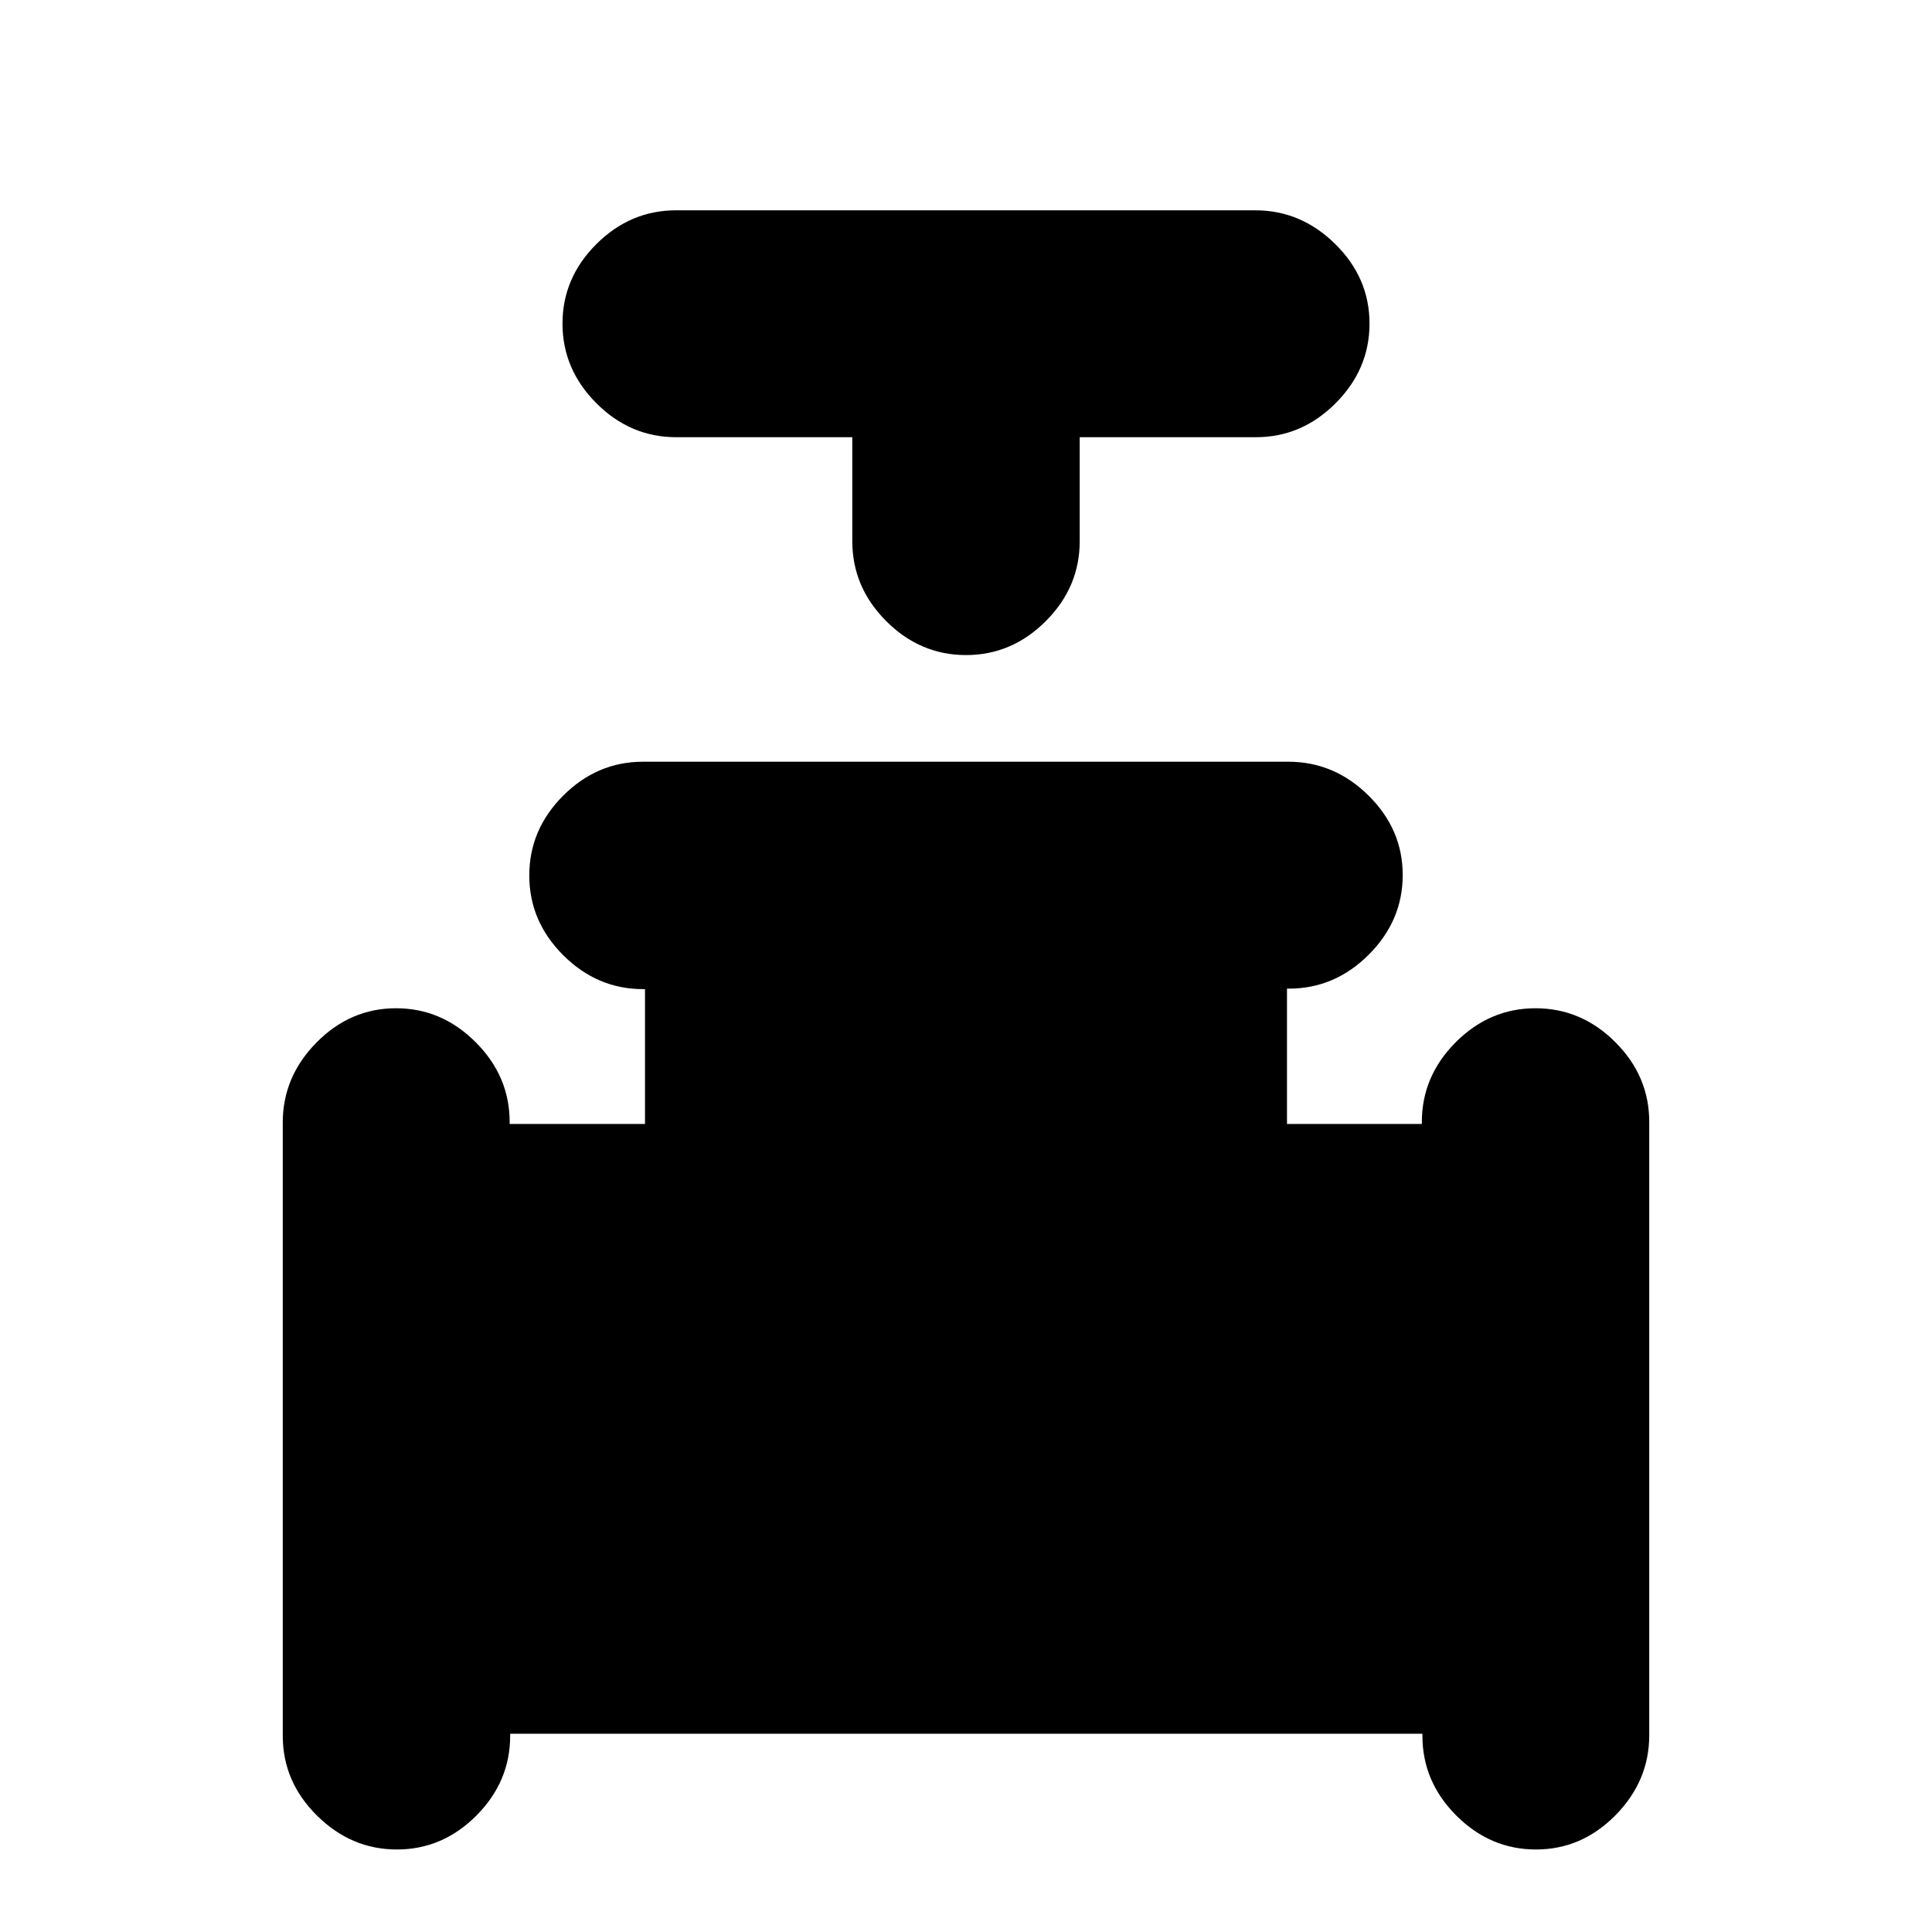 <svg xmlns="http://www.w3.org/2000/svg" height="20" viewBox="0 -960 960 960" width="20"><path d="M423.5-742.75H336q-22.8 0-39.65-16.88-16.85-16.87-16.85-39.58 0-22.71 16.84-39.5t39.63-16.79h287.74q22.79 0 39.79 16.79t17 39.5q0 22.71-16.85 39.58-16.85 16.88-39.65 16.88h-87.5v51.67q0 22.83-16.85 39.71Q502.8-634.5 480-634.5q-22.8 0-39.65-16.87-16.85-16.88-16.85-39.71v-51.67Zm-283 645.26v-304.72q0-22.79 16.79-39.79t39.5-17q22.71 0 39.58 16.88 16.88 16.88 16.88 39.72v.9h67.25v-67h-.9q-22.84 0-39.72-16.85T263-525q0-22.8 16.85-39.65 16.84-16.85 39.64-16.85h320.72q22.79 0 39.79 16.79t17 39.5q0 22.71-16.88 39.58-16.88 16.88-39.72 16.88h-.9v67.25h67v-.9q0-22.84 16.85-39.72T763-459q22.8 0 39.65 16.85 16.85 16.84 16.85 39.64v304.72Q819.5-75 802.71-58t-39.5 17q-22.71 0-39.57-16.85-16.85-16.85-16.85-39.65v-1H253.5v1q0 22.8-16.79 39.65Q219.92-41 197.21-41T157.5-57.85q-17-16.84-17-39.64Z"/></svg>